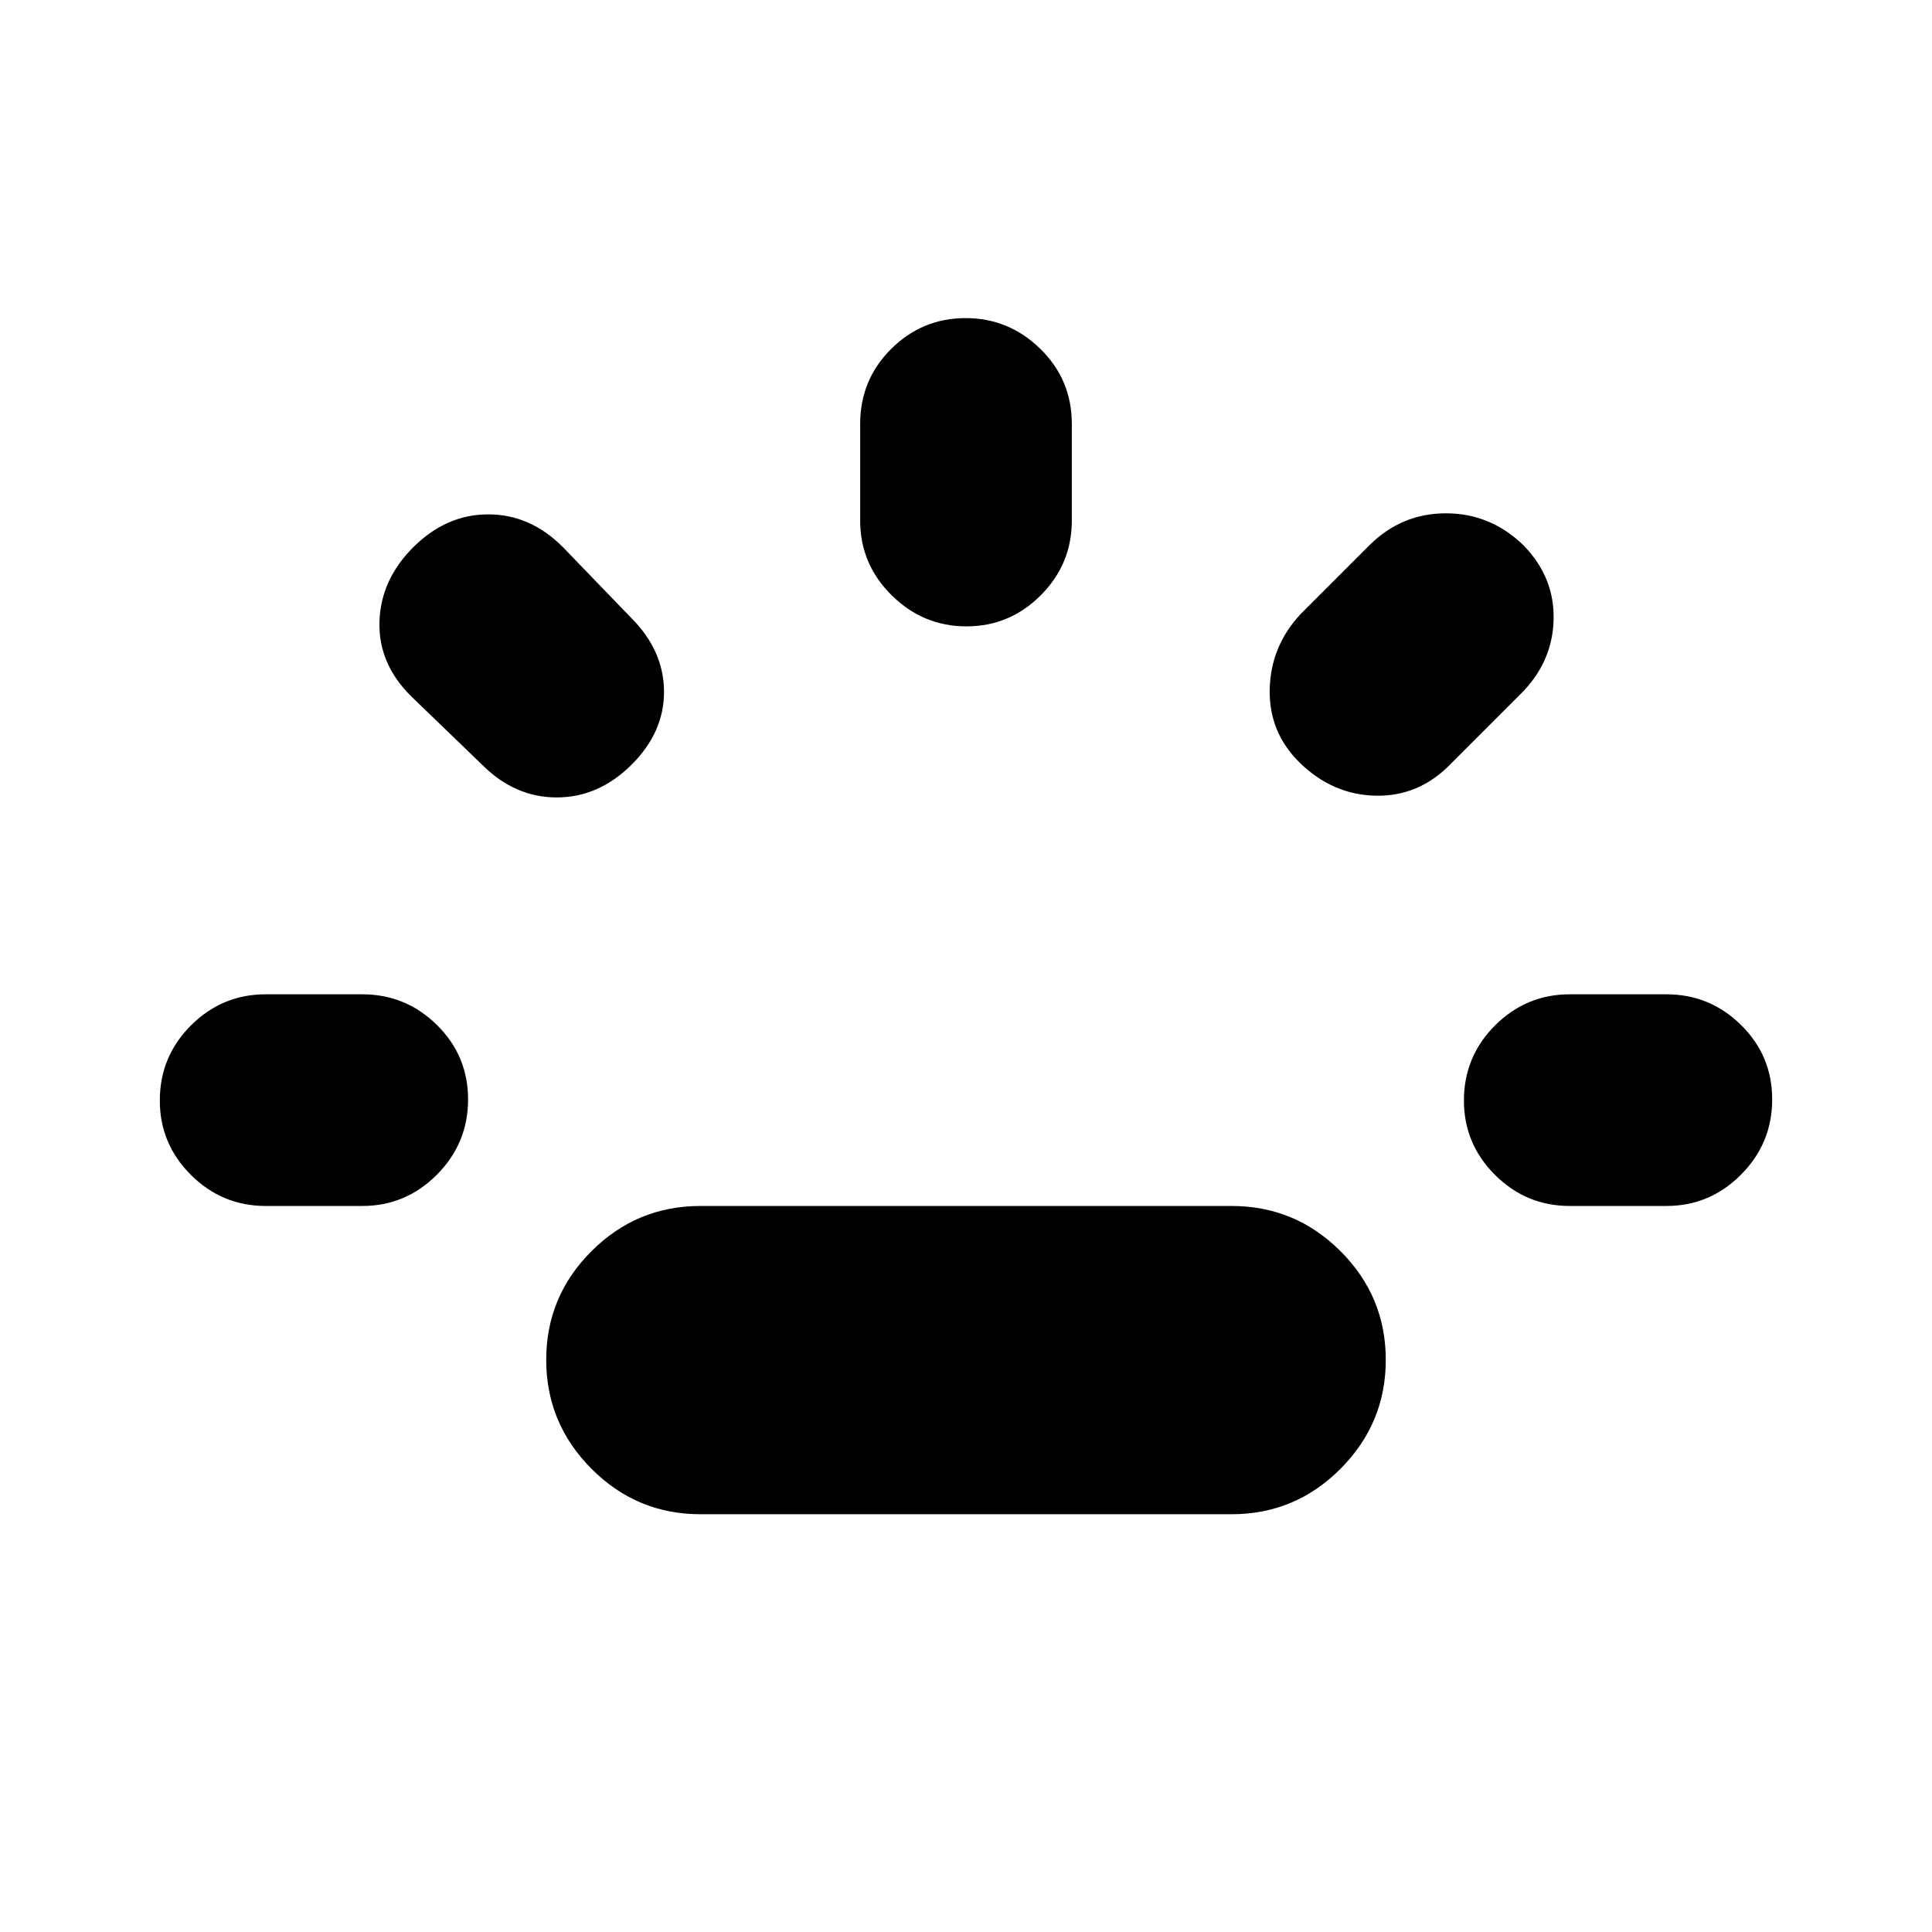 <svg xmlns="http://www.w3.org/2000/svg" height="20" viewBox="0 96 960 960" width="20"><path d="M132 695.239q-21.639 0-37.113-15.413-15.474-15.414-15.474-36.963 0-21.885 15.474-37.341Q110.36 590.065 132 590.065h48q21.639 0 37.113 15.246t15.474 37.011q0 21.765-15.474 37.341T180 695.239h-48Zm181.75-219.196q-16.315 16.196-37.13 16.196-20.816 0-37.011-16.196l-35.239-34q-16.435-16.195-15.816-37.13.62-20.935 16.935-37.131 16.315-16.195 37.131-16.195 20.815 0 37.01 16.195l34 35.24q16.196 16.195 16.316 36.511.119 20.315-16.196 36.51ZM348 848.413q-31.594 0-54.091-22.576-22.496-22.576-22.496-54.123 0-31.548 22.496-54.011 22.497-22.464 54.091-22.464h264q31.594 0 54.091 22.464 22.496 22.463 22.496 54.011 0 31.547-22.496 54.123-22.497 22.576-54.091 22.576H348Zm132.211-441.174q-21.55 0-37.174-15.474-15.624-15.474-15.624-37.113v-48q0-21.974 15.413-37.28 15.414-15.307 36.963-15.307 21.55 0 37.174 15.307 15.624 15.306 15.624 37.28v48q0 21.639-15.413 37.113-15.414 15.474-36.963 15.474Zm165.68 67.804q-15.478-15.195-14.978-36.63.5-21.435 15.457-37.391l34-34q15.956-15.957 38.13-15.957 22.174 0 38.578 15.957 15.509 15.956 14.889 37.13-.619 21.174-16.576 36.891l-34.761 34.761q-15.592 15.957-36.948 15.576-21.356-.38-37.791-16.337ZM780 695.239q-21.639 0-37.113-15.413-15.474-15.414-15.474-36.963 0-21.885 15.474-37.341 15.474-15.457 37.113-15.457h48q21.639 0 37.113 15.246t15.474 37.011q0 21.765-15.474 37.341T828 695.239h-48Z"/></svg>